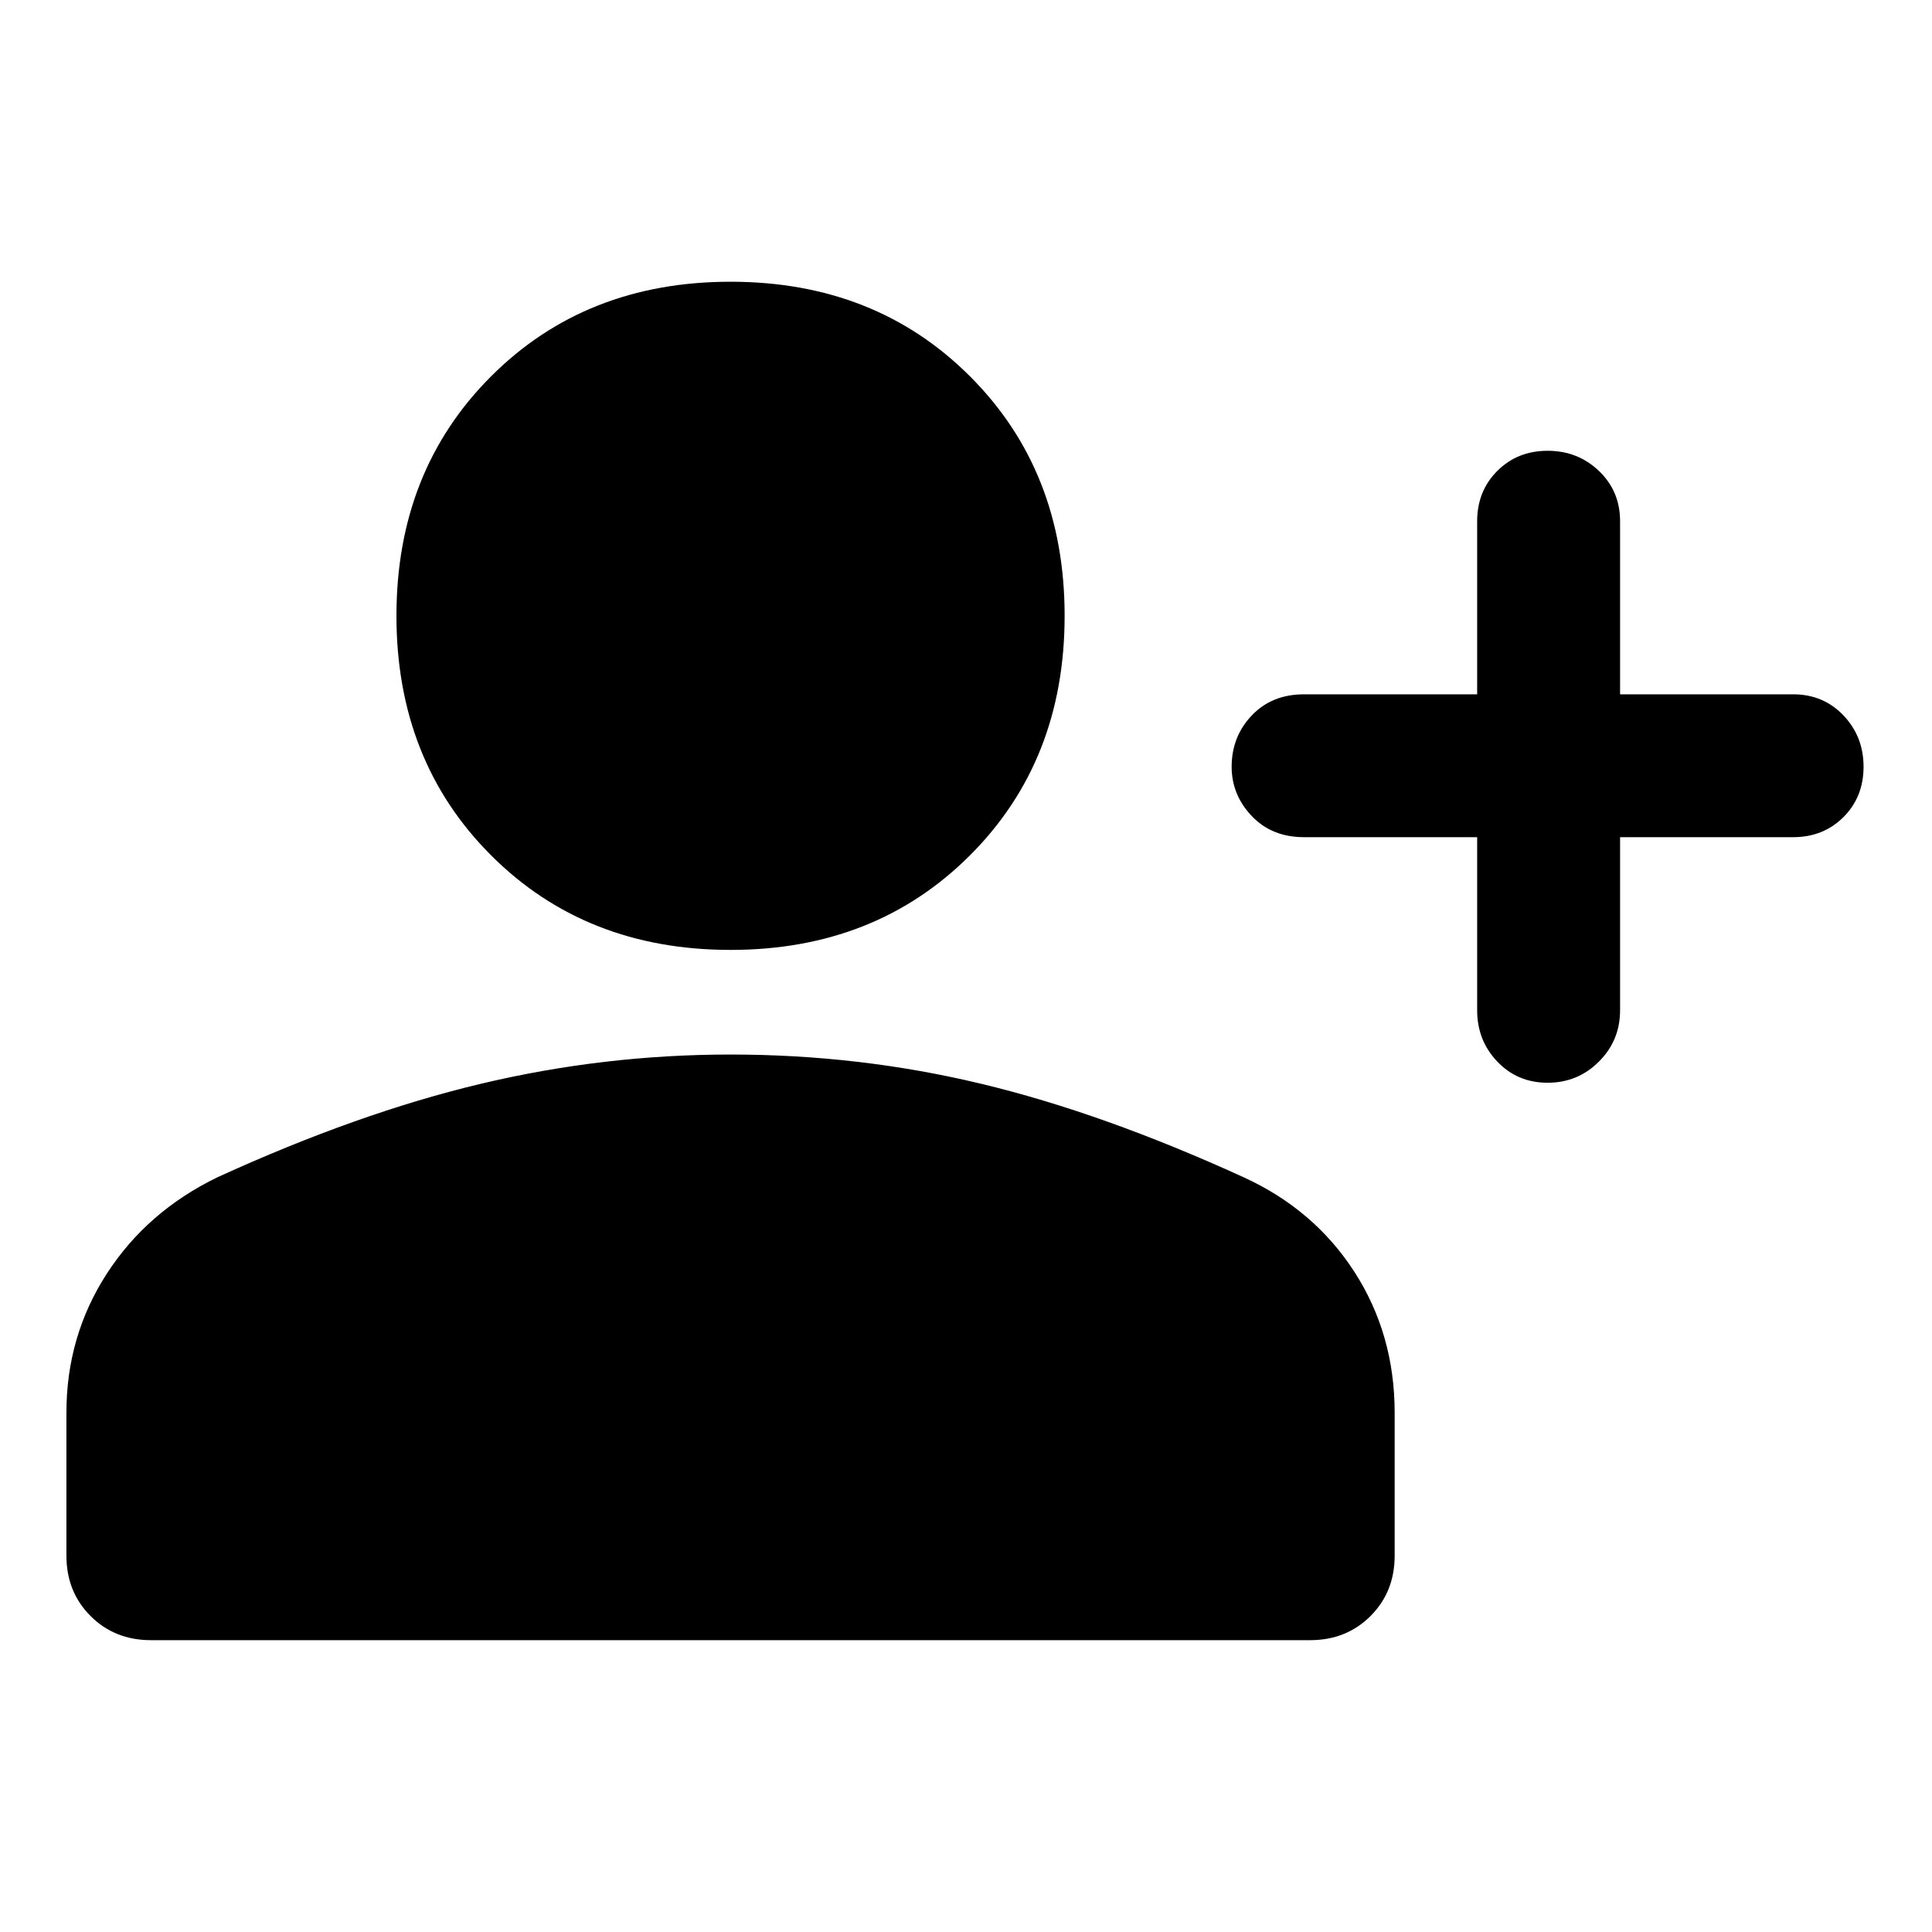 <svg xmlns="http://www.w3.org/2000/svg" height="40" width="40"><path d="M32.042 22.417Q31.417 22.417 31 21.979Q30.583 21.542 30.583 20.917V17.333H27Q26.333 17.333 25.917 16.896Q25.5 16.458 25.5 15.875Q25.5 15.25 25.917 14.812Q26.333 14.375 27 14.375H30.583V10.792Q30.583 10.167 31 9.75Q31.417 9.333 32.042 9.333Q32.667 9.333 33.104 9.75Q33.542 10.167 33.542 10.792V14.375H37.125Q37.75 14.375 38.167 14.812Q38.583 15.25 38.583 15.875Q38.583 16.5 38.167 16.917Q37.75 17.333 37.125 17.333H33.542V20.917Q33.542 21.542 33.104 21.979Q32.667 22.417 32.042 22.417ZM15.125 19.667Q12.125 19.667 10.167 17.708Q8.208 15.75 8.208 12.75Q8.208 9.75 10.167 7.792Q12.125 5.833 15.125 5.833Q18.125 5.833 20.083 7.792Q22.042 9.75 22.042 12.75Q22.042 15.75 20.083 17.708Q18.125 19.667 15.125 19.667ZM3.125 33.958Q2.375 33.958 1.875 33.458Q1.375 32.958 1.375 32.208V29.25Q1.375 27.667 2.208 26.375Q3.042 25.083 4.5 24.375Q7.417 23.042 9.958 22.438Q12.5 21.833 15.125 21.833Q17.792 21.833 20.312 22.438Q22.833 23.042 25.75 24.375Q27.208 25.042 28.042 26.333Q28.875 27.625 28.875 29.25V32.208Q28.875 32.958 28.375 33.458Q27.875 33.958 27.125 33.958Z"/></svg>